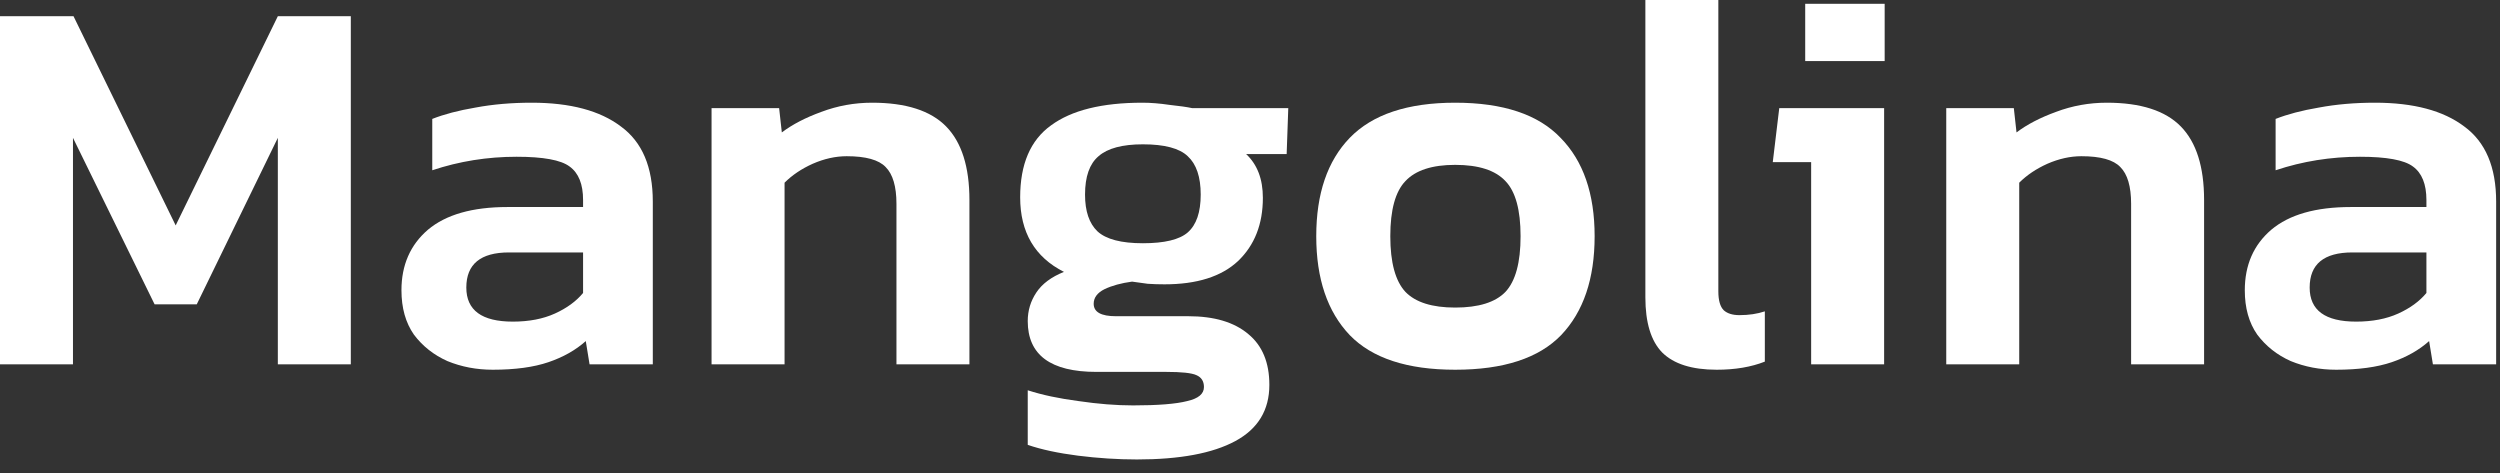 <svg width="74" height="14" viewBox="0 0 74 14" fill="none" xmlns="http://www.w3.org/2000/svg">
<rect x="0" y="0" width="74" height="14" fill="#333333" stroke="none"/>
<path d="M0 10.784V0.48H2.176L5.2 6.672L8.224 0.48H10.384V10.784H8.224V4.08L5.824 9.008H4.576L2.16 4.08V10.784H0Z" fill="white"/>
<path d="M14.587 10.944C14.107 10.944 13.659 10.859 13.243 10.688C12.838 10.507 12.507 10.245 12.251 9.904C12.006 9.552 11.883 9.115 11.883 8.592C11.883 7.845 12.145 7.248 12.667 6.8C13.2 6.352 13.985 6.128 15.019 6.128H17.259V5.92C17.259 5.451 17.126 5.12 16.859 4.928C16.603 4.736 16.081 4.64 15.291 4.64C14.427 4.64 13.595 4.773 12.795 5.04V3.52C13.147 3.381 13.574 3.269 14.075 3.184C14.587 3.088 15.142 3.04 15.739 3.04C16.881 3.04 17.761 3.275 18.379 3.744C19.009 4.203 19.323 4.944 19.323 5.968V10.784H17.451L17.339 10.096C17.041 10.363 16.672 10.571 16.235 10.72C15.798 10.869 15.248 10.944 14.587 10.944ZM15.179 9.52C15.659 9.52 16.075 9.44 16.427 9.28C16.779 9.12 17.056 8.917 17.259 8.672V7.472H15.067C14.225 7.472 13.803 7.819 13.803 8.512C13.803 9.184 14.262 9.52 15.179 9.52Z" fill="white"/>
<path d="M21.062 10.784V3.2H23.062L23.142 3.92C23.452 3.685 23.841 3.483 24.311 3.312C24.791 3.131 25.292 3.04 25.814 3.04C26.817 3.04 27.548 3.275 28.006 3.744C28.465 4.213 28.695 4.939 28.695 5.92V10.784H26.535V6.032C26.535 5.52 26.428 5.157 26.215 4.944C26.012 4.731 25.628 4.624 25.062 4.624C24.732 4.624 24.396 4.699 24.055 4.848C23.724 4.997 23.447 5.184 23.223 5.408V10.784H21.062Z" fill="white"/>
<path d="M33.653 13.6C33.088 13.6 32.507 13.563 31.909 13.488C31.323 13.413 30.826 13.307 30.421 13.168V11.552C30.848 11.691 31.349 11.797 31.925 11.872C32.501 11.957 33.04 12 33.541 12C34.277 12 34.81 11.957 35.141 11.872C35.472 11.797 35.637 11.659 35.637 11.456C35.637 11.285 35.562 11.168 35.413 11.104C35.275 11.04 34.976 11.008 34.517 11.008H32.453C31.099 11.008 30.421 10.507 30.421 9.504C30.421 9.195 30.506 8.912 30.677 8.656C30.848 8.4 31.12 8.197 31.493 8.048C30.629 7.611 30.197 6.875 30.197 5.84C30.197 4.859 30.501 4.149 31.109 3.712C31.717 3.264 32.618 3.04 33.813 3.04C34.059 3.04 34.325 3.061 34.613 3.104C34.912 3.136 35.136 3.168 35.285 3.2H38.133L38.085 4.56H36.885C37.216 4.869 37.381 5.301 37.381 5.856C37.381 6.635 37.136 7.259 36.645 7.728C36.154 8.187 35.429 8.416 34.469 8.416C34.298 8.416 34.133 8.411 33.973 8.4C33.824 8.379 33.669 8.357 33.509 8.336C33.189 8.379 32.917 8.453 32.693 8.56C32.48 8.667 32.373 8.811 32.373 8.992C32.373 9.237 32.592 9.36 33.029 9.36H35.173C35.941 9.36 36.533 9.536 36.949 9.888C37.365 10.229 37.573 10.731 37.573 11.392C37.573 12.139 37.237 12.693 36.565 13.056C35.893 13.419 34.922 13.6 33.653 13.6ZM33.829 7.2C34.469 7.2 34.912 7.093 35.157 6.88C35.413 6.656 35.541 6.283 35.541 5.76C35.541 5.237 35.413 4.859 35.157 4.624C34.912 4.389 34.469 4.272 33.829 4.272C33.221 4.272 32.784 4.389 32.517 4.624C32.251 4.848 32.117 5.227 32.117 5.76C32.117 6.251 32.24 6.613 32.485 6.848C32.741 7.083 33.189 7.2 33.829 7.2Z" fill="white"/>
<path d="M43.073 10.944C41.655 10.944 40.615 10.603 39.953 9.92C39.292 9.227 38.961 8.251 38.961 6.992C38.961 5.733 39.292 4.763 39.953 4.08C40.625 3.387 41.665 3.04 43.073 3.04C44.492 3.04 45.532 3.387 46.193 4.08C46.865 4.763 47.201 5.733 47.201 6.992C47.201 8.251 46.871 9.227 46.209 9.92C45.548 10.603 44.503 10.944 43.073 10.944ZM43.073 9.104C43.767 9.104 44.263 8.949 44.561 8.64C44.86 8.32 45.009 7.771 45.009 6.992C45.009 6.213 44.86 5.669 44.561 5.36C44.263 5.04 43.767 4.88 43.073 4.88C42.391 4.88 41.9 5.04 41.601 5.36C41.303 5.669 41.153 6.213 41.153 6.992C41.153 7.771 41.303 8.32 41.601 8.64C41.9 8.949 42.391 9.104 43.073 9.104Z" fill="white"/>
<path d="M50.815 10.944C50.079 10.944 49.541 10.773 49.199 10.432C48.868 10.091 48.703 9.547 48.703 8.8V0H50.863V8.624C50.863 8.891 50.916 9.077 51.023 9.184C51.13 9.28 51.285 9.328 51.487 9.328C51.764 9.328 52.015 9.291 52.239 9.216V10.704C51.834 10.864 51.359 10.944 50.815 10.944Z" fill="white"/>
<path d="M53.434 1.808V0.112H55.786V1.808H53.434ZM53.61 10.784V4.8H52.474L52.666 3.2H55.77V10.784H53.61Z" fill="white"/>
<path d="M57.609 10.784V3.2H59.609L59.689 3.92C59.999 3.685 60.388 3.483 60.857 3.312C61.337 3.131 61.839 3.04 62.361 3.04C63.364 3.04 64.095 3.275 64.553 3.744C65.012 4.213 65.241 4.939 65.241 5.92V10.784H63.081V6.032C63.081 5.52 62.975 5.157 62.761 4.944C62.559 4.731 62.175 4.624 61.609 4.624C61.279 4.624 60.943 4.699 60.601 4.848C60.271 4.997 59.993 5.184 59.769 5.408V10.784H57.609Z" fill="white"/>
<path d="M69.15 10.944C68.67 10.944 68.222 10.859 67.806 10.688C67.4 10.507 67.07 10.245 66.814 9.904C66.568 9.552 66.446 9.115 66.446 8.592C66.446 7.845 66.707 7.248 67.23 6.8C67.763 6.352 68.547 6.128 69.582 6.128H71.822V5.92C71.822 5.451 71.688 5.12 71.422 4.928C71.166 4.736 70.643 4.64 69.854 4.64C68.99 4.64 68.158 4.773 67.358 5.04V3.52C67.71 3.381 68.136 3.269 68.638 3.184C69.15 3.088 69.704 3.04 70.302 3.04C71.443 3.04 72.323 3.275 72.942 3.744C73.571 4.203 73.886 4.944 73.886 5.968V10.784H72.014L71.902 10.096C71.603 10.363 71.235 10.571 70.798 10.72C70.36 10.869 69.811 10.944 69.15 10.944ZM69.742 9.52C70.222 9.52 70.638 9.44 70.99 9.28C71.342 9.12 71.619 8.917 71.822 8.672V7.472H69.63C68.787 7.472 68.366 7.819 68.366 8.512C68.366 9.184 68.824 9.52 69.742 9.52Z" fill="white"/>
</svg>
